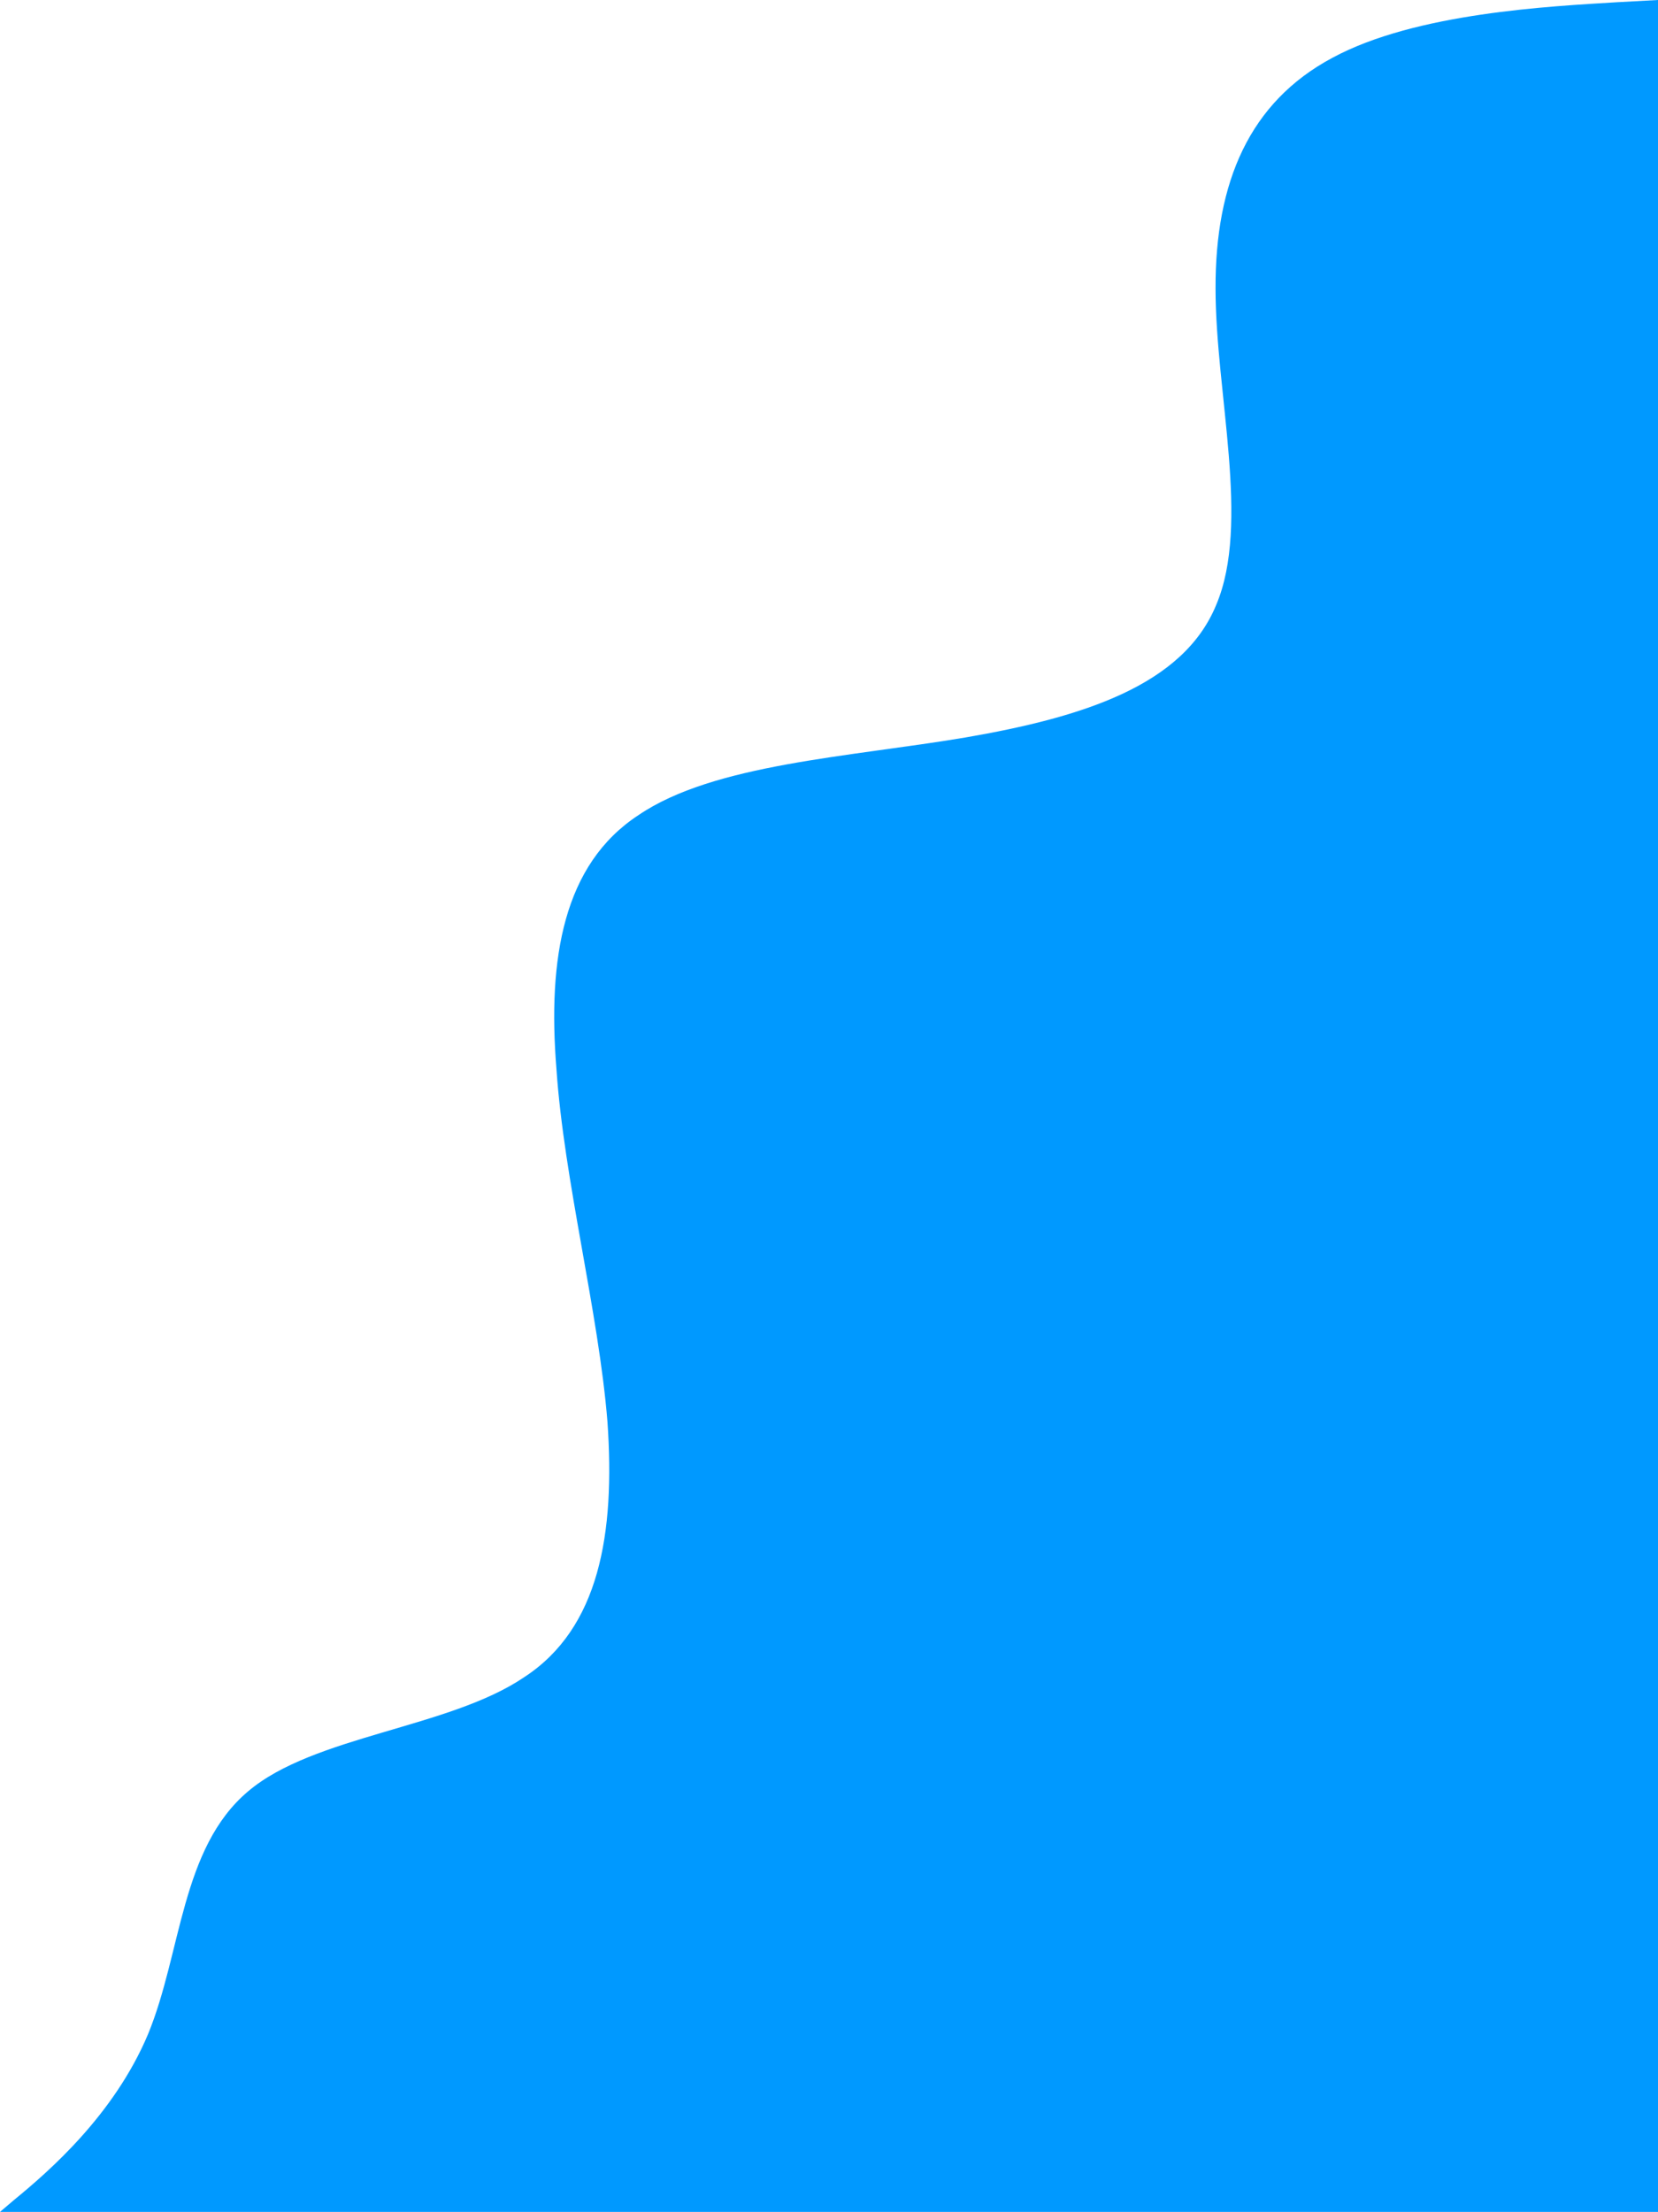 <svg id="Layer_1" data-name="Layer 1" xmlns="http://www.w3.org/2000/svg" viewBox="0 0 851.13 1135.36">
  <path d="M851.13,1135.36V0l-21,1.14C796.09,3.25,726.89,6.49,684,29.66c-42.6,22.77-60.16,63.81-60,118.39,0,53.82,18,120.79.35,162.41-16.93,41.37-68.48,57.73-128.91,68.11-59.69,10.06-129.07,13.54-167.69,39.83-38.62,25.3-46.66,73.65-42.11,130.19,3.9,57.44,21.65,124.73,26.2,181.27,4,57.35-4.19,105.87-42.7,131-38.56,26.21-108.17,30-141.84,58.68-34.45,29.08-34.06,82.84-51.35,124.7-17.43,41.37-51,70.46-68.6,84.87L0,1135.36Z" fill="#09f"/>
</svg>
